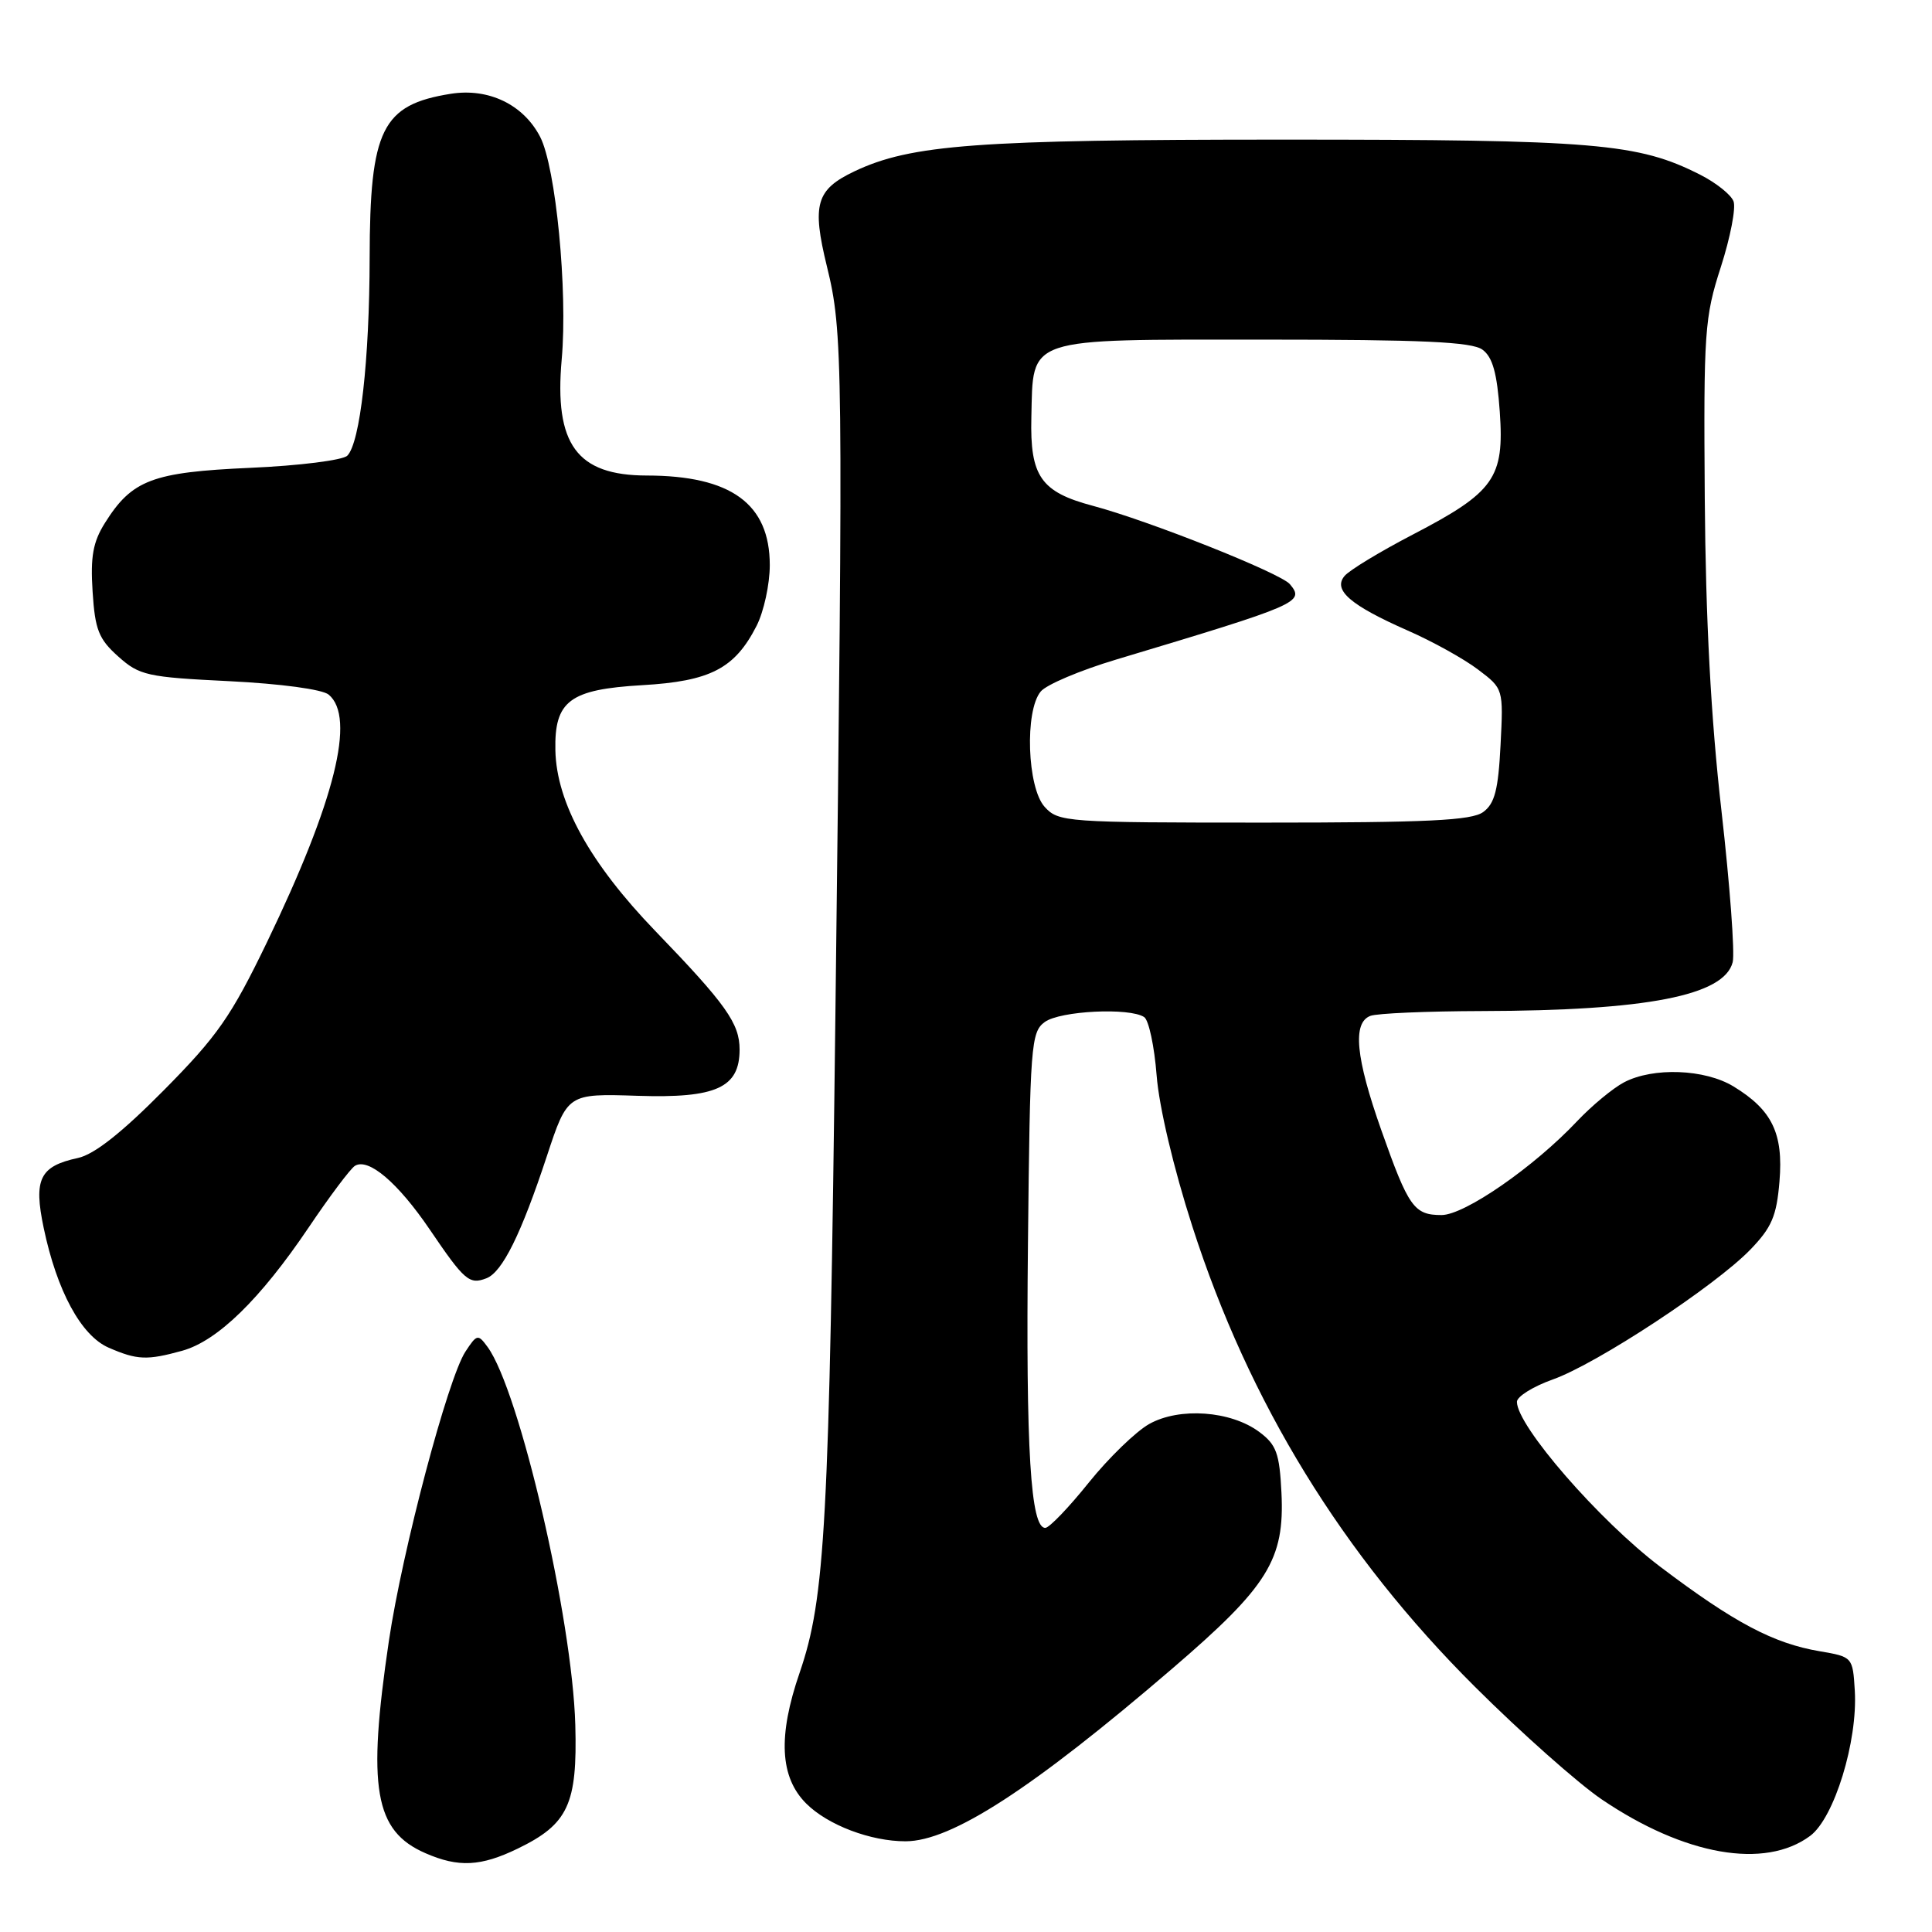 <?xml version="1.0" encoding="UTF-8" standalone="no"?>
<!DOCTYPE svg PUBLIC "-//W3C//DTD SVG 1.1//EN" "http://www.w3.org/Graphics/SVG/1.1/DTD/svg11.dtd" >
<svg xmlns="http://www.w3.org/2000/svg" xmlns:xlink="http://www.w3.org/1999/xlink" version="1.1" viewBox="0 0 256 256">
 <g >
 <path fill="currentColor"
d=" M 68.60 244.95 C 75.29 241.71 76.52 239.07 76.23 228.55 C 75.83 214.43 68.83 184.25 64.60 178.47 C 63.34 176.75 63.19 176.78 61.67 179.10 C 59.34 182.66 53.31 205.44 51.53 217.42 C 48.64 236.94 49.61 242.62 56.38 245.56 C 60.75 247.47 63.71 247.32 68.60 244.95 Z  M 239.86 243.26 C 243.05 240.88 246.17 230.73 245.77 224.02 C 245.50 219.57 245.47 219.54 241.13 218.80 C 234.98 217.76 229.79 215.01 220.00 207.61 C 211.91 201.49 201.00 188.94 201.00 185.75 C 201.00 185.05 203.15 183.71 205.77 182.78 C 211.59 180.71 227.24 170.42 231.92 165.59 C 234.76 162.65 235.41 161.15 235.79 156.54 C 236.32 150.18 234.81 147.07 229.70 143.96 C 225.91 141.65 219.06 141.39 215.20 143.41 C 213.72 144.19 210.93 146.50 209.00 148.54 C 203.27 154.63 194.07 161.00 191.01 161.00 C 187.37 161.00 186.64 159.97 183.04 149.78 C 179.63 140.13 179.19 135.52 181.58 134.61 C 182.45 134.27 189.09 133.99 196.33 133.97 C 218.21 133.92 228.48 131.92 229.59 127.49 C 229.89 126.30 229.22 117.27 228.10 107.41 C 226.70 95.14 226.01 82.10 225.89 66.00 C 225.73 43.97 225.86 42.05 228.02 35.38 C 229.28 31.46 230.04 27.54 229.70 26.67 C 229.37 25.80 227.39 24.22 225.30 23.16 C 217.05 18.97 211.47 18.50 170.00 18.50 C 129.47 18.50 120.71 19.15 113.22 22.70 C 108.13 25.12 107.56 27.08 109.57 35.30 C 111.70 43.98 111.74 47.56 110.70 134.00 C 109.88 202.11 109.35 211.75 105.96 221.63 C 103.06 230.04 103.33 235.49 106.83 238.98 C 109.68 241.83 115.37 243.99 120.00 243.98 C 126.06 243.97 136.74 237.06 155.34 221.09 C 168.04 210.19 170.23 206.66 169.80 197.80 C 169.54 192.56 169.13 191.43 166.86 189.74 C 163.09 186.93 156.28 186.44 152.27 188.69 C 150.50 189.69 146.90 193.18 144.27 196.45 C 141.65 199.72 139.06 202.42 138.52 202.45 C 136.56 202.55 135.92 192.14 136.21 164.79 C 136.48 138.46 136.61 136.75 138.44 135.42 C 140.47 133.94 149.67 133.48 151.61 134.77 C 152.22 135.17 152.96 138.65 153.26 142.50 C 153.58 146.64 155.51 154.81 157.99 162.50 C 165.50 185.85 177.88 206.03 195.44 223.51 C 201.52 229.57 209.07 236.27 212.21 238.41 C 223.21 245.87 233.85 247.73 239.86 243.26 Z  M 24.15 178.98 C 28.82 177.68 34.48 172.16 40.89 162.66 C 43.68 158.52 46.44 154.84 47.03 154.48 C 48.82 153.38 52.73 156.71 56.96 162.94 C 61.55 169.70 62.19 170.25 64.45 169.38 C 66.56 168.57 69.05 163.54 72.46 153.20 C 75.20 144.90 75.20 144.90 84.49 145.20 C 94.90 145.54 98.00 144.13 98.00 139.07 C 98.00 135.61 96.21 133.08 86.84 123.37 C 78.18 114.39 73.74 106.38 73.59 99.42 C 73.45 92.87 75.48 91.35 85.08 90.79 C 94.13 90.27 97.36 88.59 100.25 82.93 C 101.21 81.04 102.00 77.42 102.00 74.88 C 102.00 66.76 96.87 63.02 85.68 63.01 C 76.43 62.99 73.42 58.88 74.43 47.60 C 75.24 38.53 73.65 22.15 71.57 18.13 C 69.35 13.85 64.74 11.63 59.72 12.43 C 50.61 13.88 49.01 17.13 48.98 34.15 C 48.96 47.70 47.72 58.68 46.02 60.38 C 45.42 60.98 39.63 61.71 33.16 61.99 C 20.17 62.57 17.49 63.58 13.90 69.30 C 12.32 71.82 11.97 73.76 12.27 78.40 C 12.59 83.45 13.08 84.68 15.67 86.99 C 18.47 89.50 19.49 89.73 30.39 90.26 C 37.20 90.60 42.71 91.34 43.55 92.04 C 47.16 95.04 44.39 106.16 35.38 124.84 C 30.63 134.68 28.82 137.28 21.70 144.47 C 16.13 150.10 12.48 152.98 10.32 153.44 C 5.26 154.53 4.43 156.24 5.79 162.71 C 7.54 171.06 10.75 176.98 14.39 178.57 C 18.18 180.22 19.48 180.27 24.15 178.98 Z  M 138.42 106.91 C 136.11 104.36 135.76 94.20 137.90 91.63 C 138.64 90.72 143.14 88.82 147.88 87.40 C 172.23 80.09 172.91 79.80 170.92 77.41 C 169.71 75.95 152.24 69.00 144.80 67.02 C 137.91 65.19 136.47 63.11 136.66 55.32 C 136.92 44.56 135.60 45.00 167.46 45.00 C 188.43 45.00 195.03 45.30 196.43 46.33 C 197.78 47.31 198.37 49.43 198.73 54.58 C 199.34 63.34 198.02 65.21 187.17 70.85 C 182.83 73.11 178.77 75.57 178.15 76.33 C 176.60 78.19 178.93 80.20 186.53 83.55 C 189.82 84.99 194.01 87.32 195.85 88.72 C 199.21 91.26 199.21 91.26 198.83 98.73 C 198.53 104.65 198.06 106.49 196.53 107.60 C 195.00 108.72 189.17 109.00 167.46 109.00 C 141.20 109.00 140.25 108.93 138.42 106.91 Z "/>
</g>
</svg>